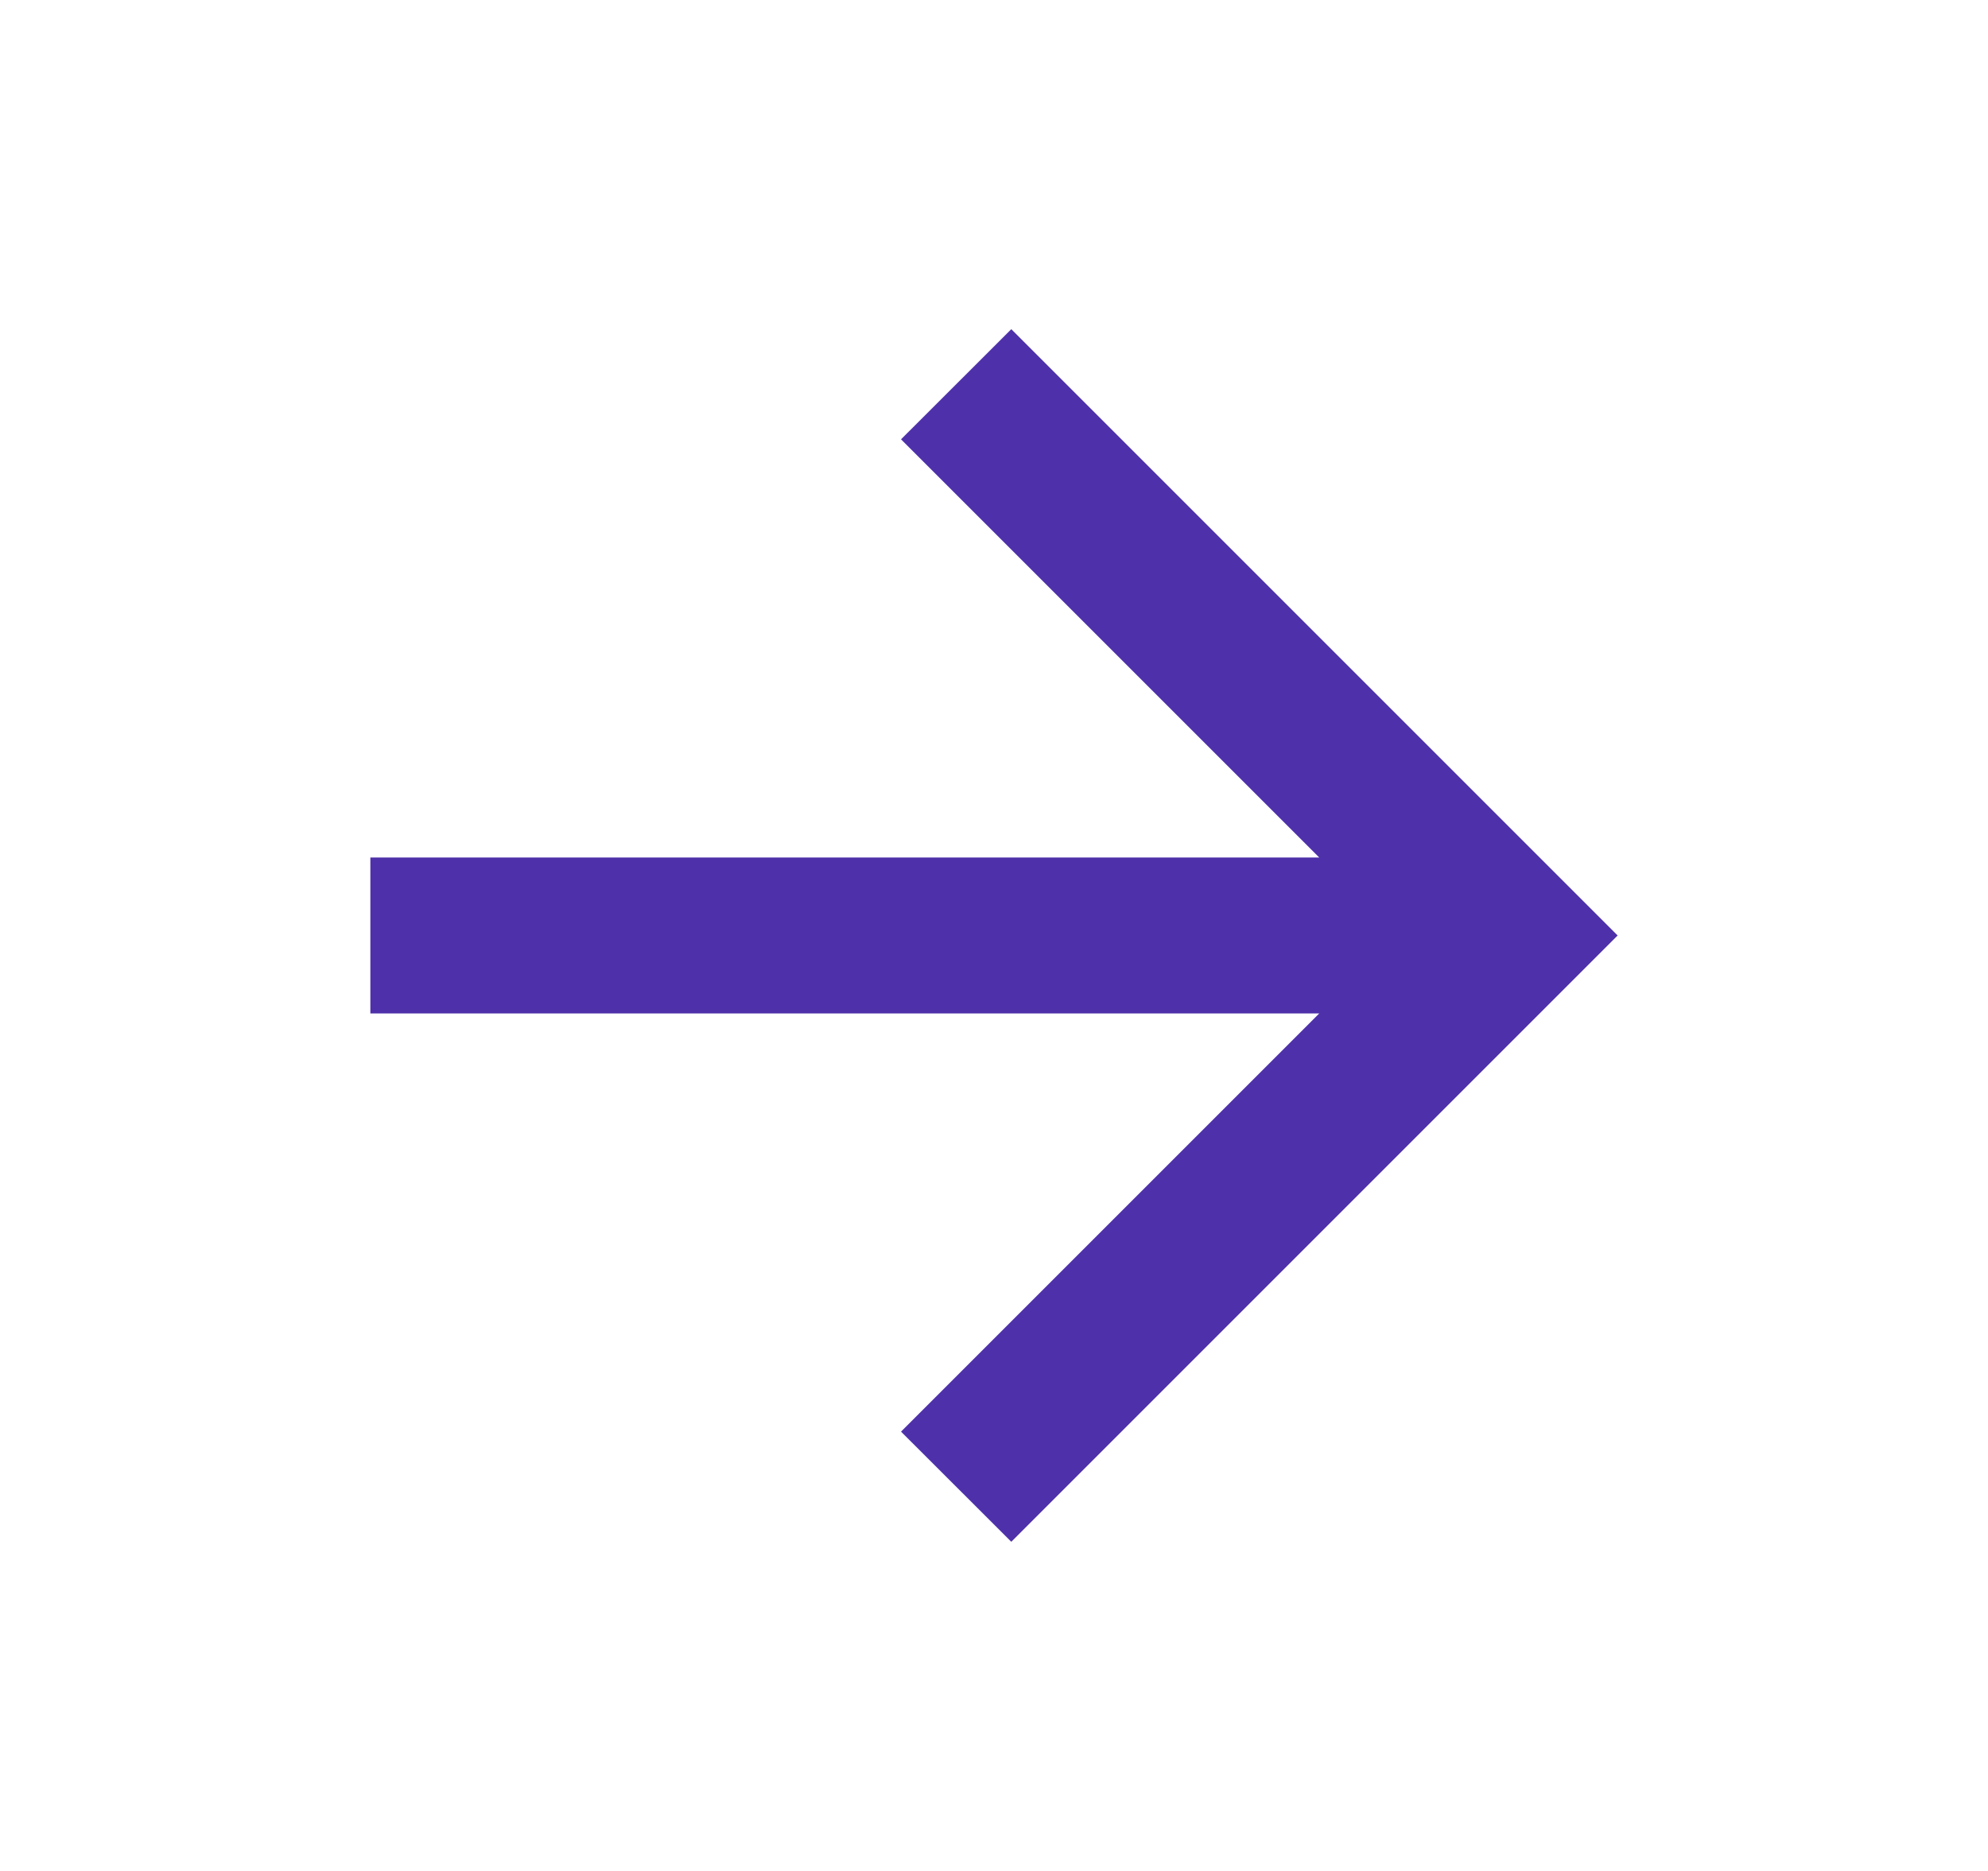 <svg width="17" height="16" viewBox="0 0 17 16" fill="none" xmlns="http://www.w3.org/2000/svg">
<g clip-path="url(#clip0_101_404)">
<path d="M11.281 7.333L7.705 3.757L8.648 2.815L13.833 8L8.648 13.185L7.705 12.243L11.281 8.667H3.167V7.333H11.281Z" fill="#4E31AA"/>
</g>
<defs>
<clipPath id="clip0_101_404">
<rect width="16" height="16" fill="white" transform="translate(0.5)"/>
</clipPath>
</defs>
</svg>
